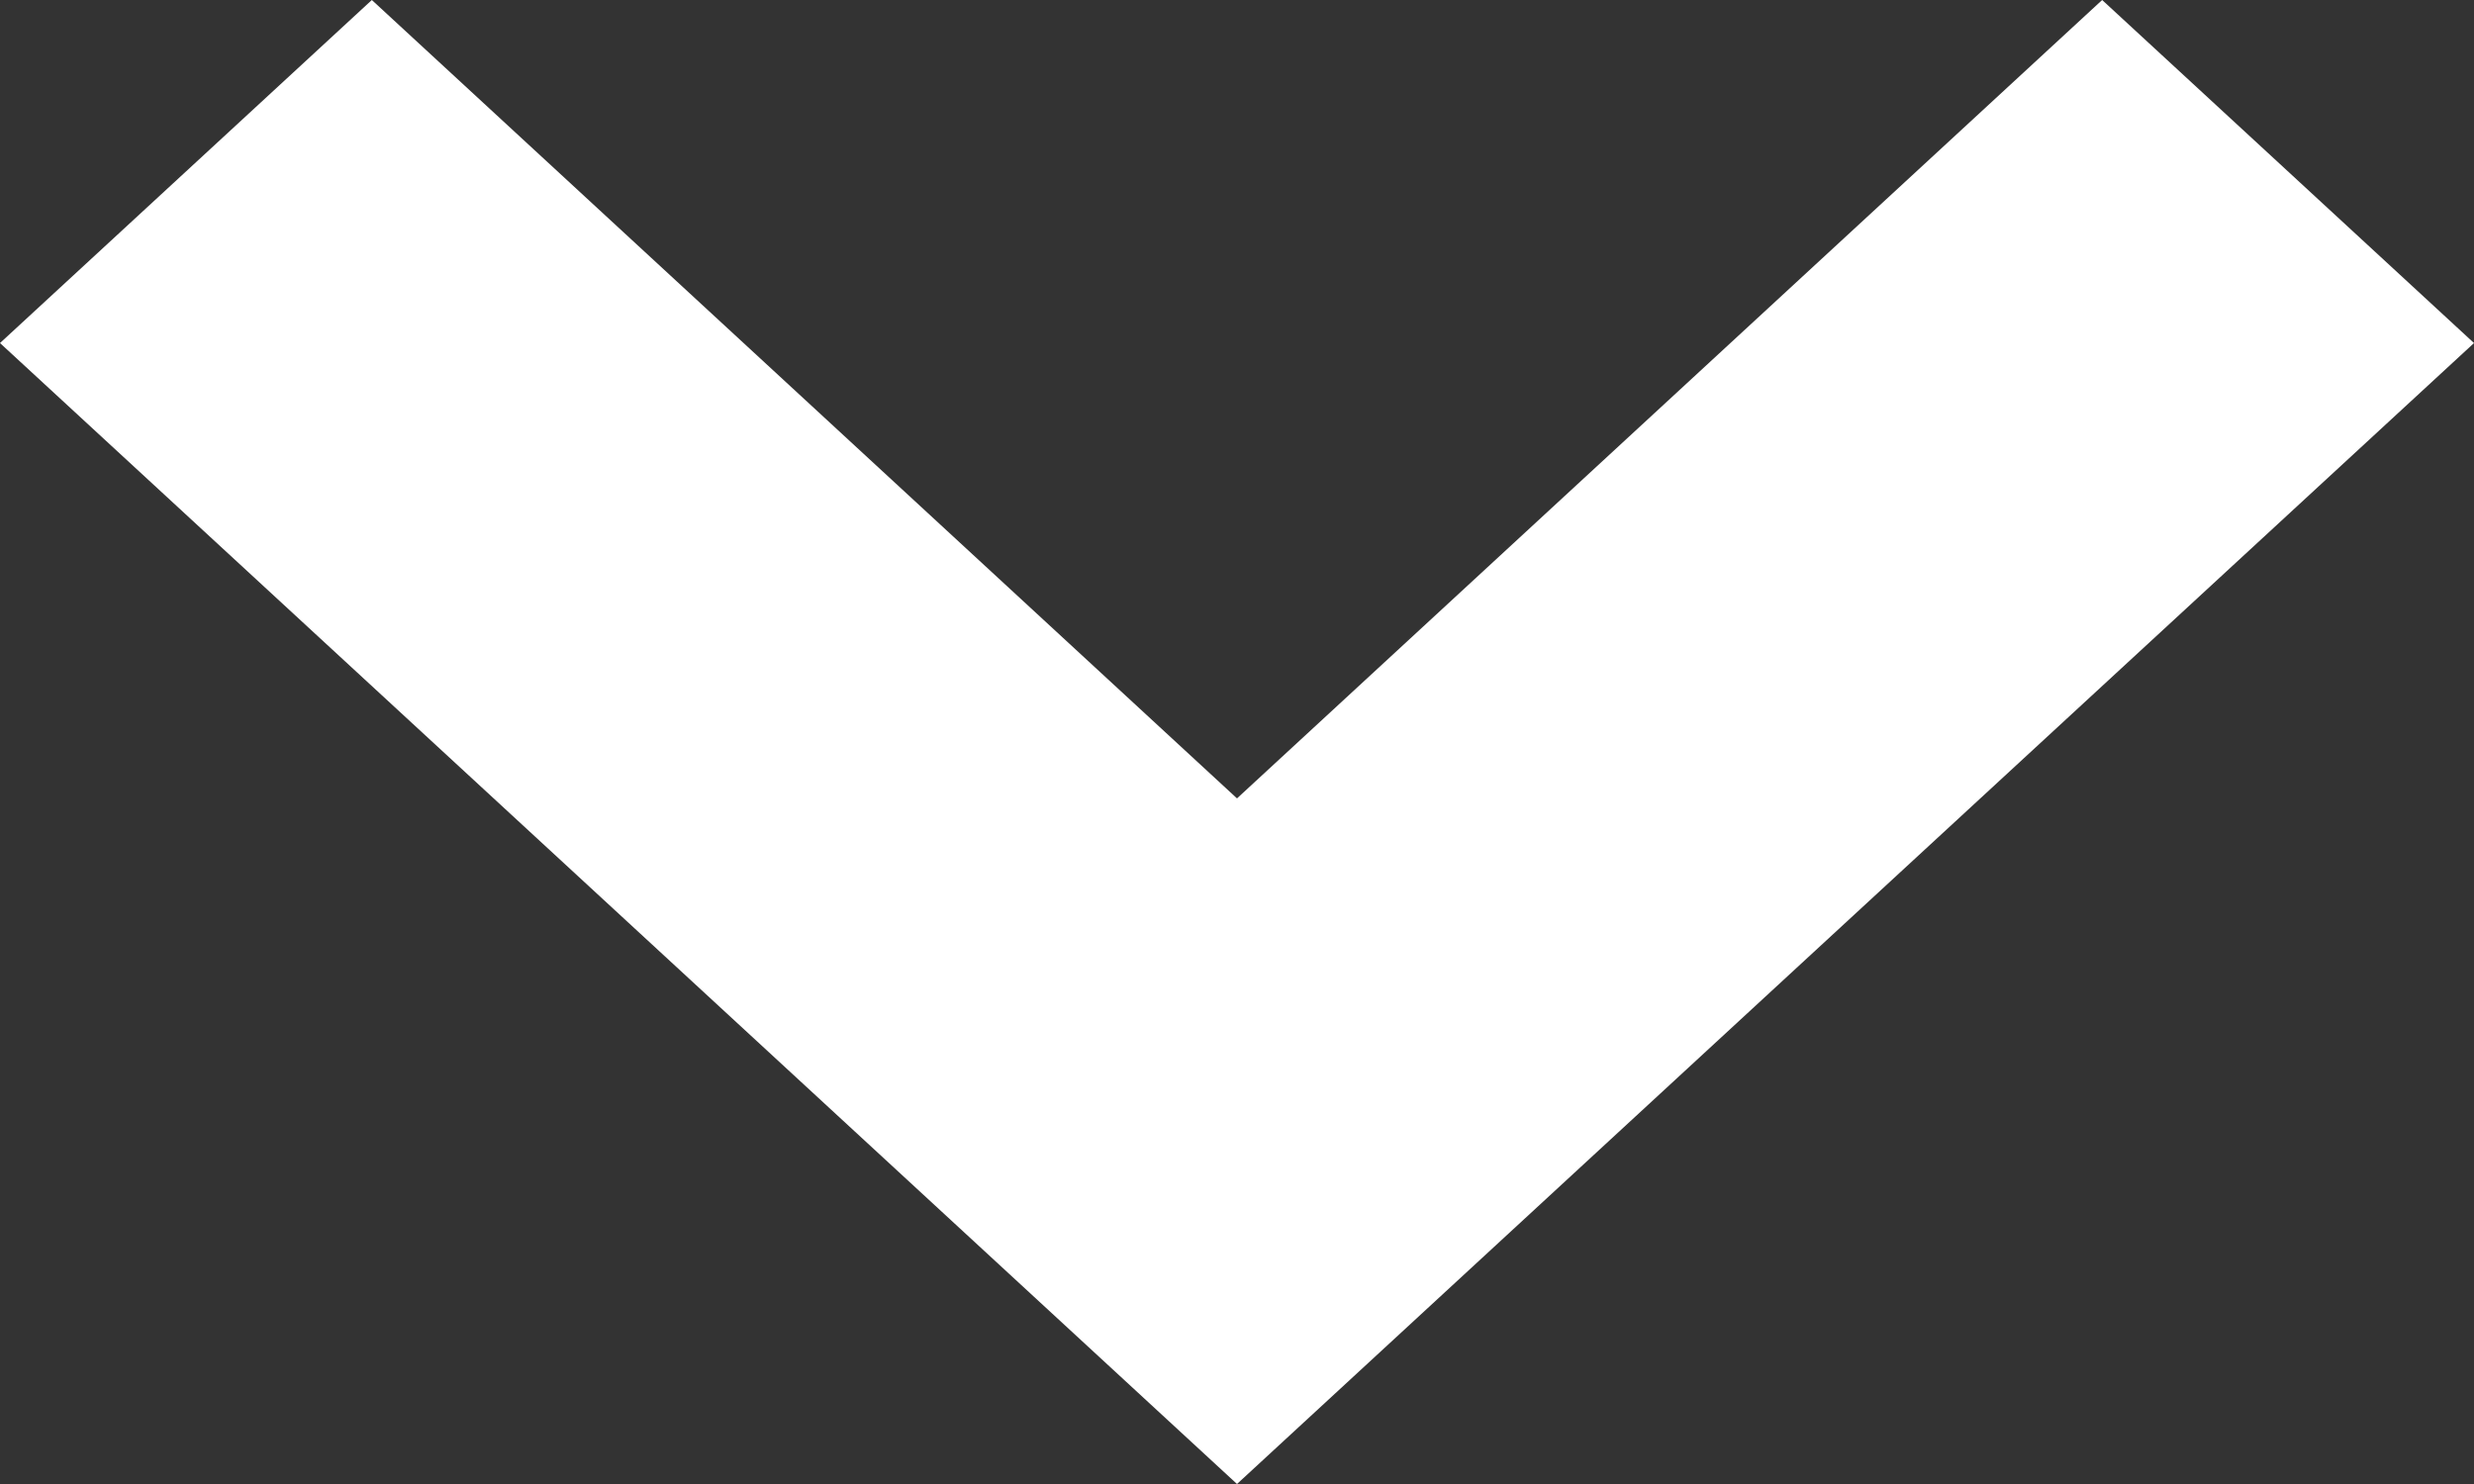 <svg width="10" height="6" viewBox="0 0 10 6" fill="none" xmlns="http://www.w3.org/2000/svg">
<rect x="0" y="0" width="10" height="6" fill="#333333" stroke="none"/>
<path d="M8.497 0L5 3.228L1.503 0L0 1.387L5 6L10 1.387L8.497 0Z" fill="white"/>
</svg>

